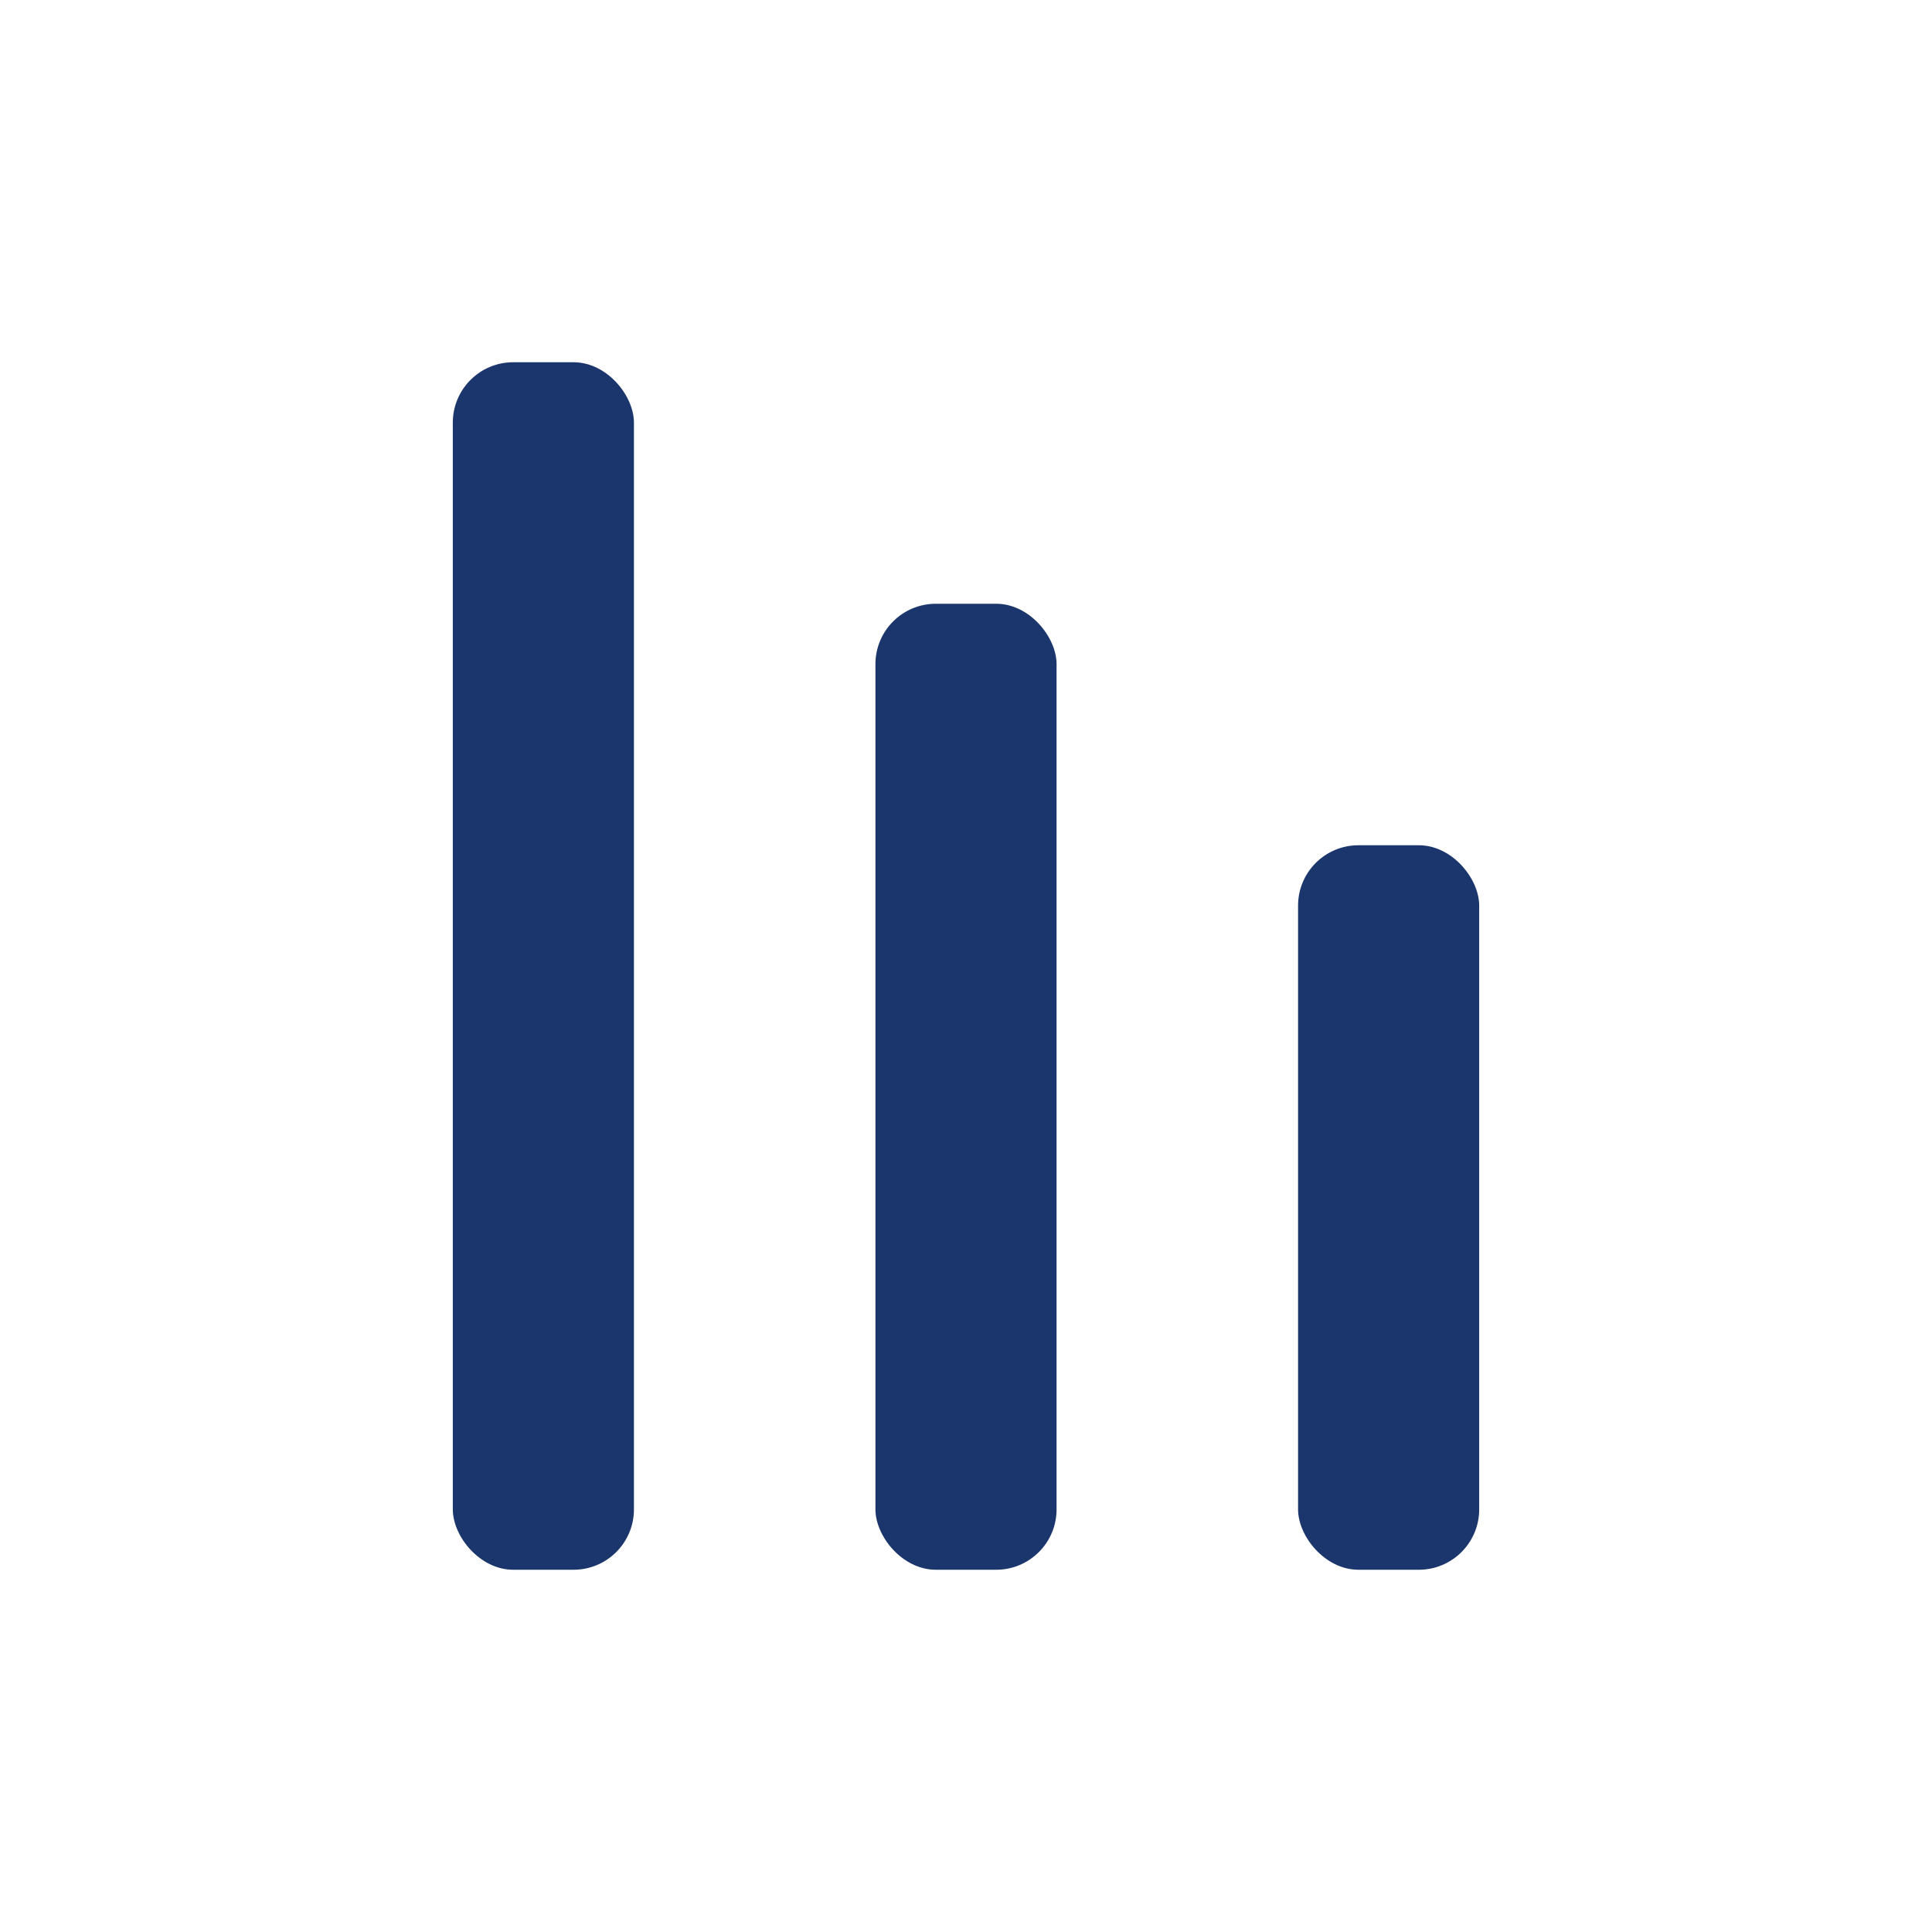 <svg xmlns="http://www.w3.org/2000/svg" viewBox="0 0 32 32">
  <g transform="translate(7.5, 6)">
    <rect x="0" y="0" width="3" height="20" rx="1" fill="#1b366d"/>
    <rect x="7" y="4" width="3" height="16" rx="1" fill="#1b366d"/>
    <rect x="14" y="8" width="3" height="12" rx="1" fill="#1b366d"/>
  </g>
</svg>